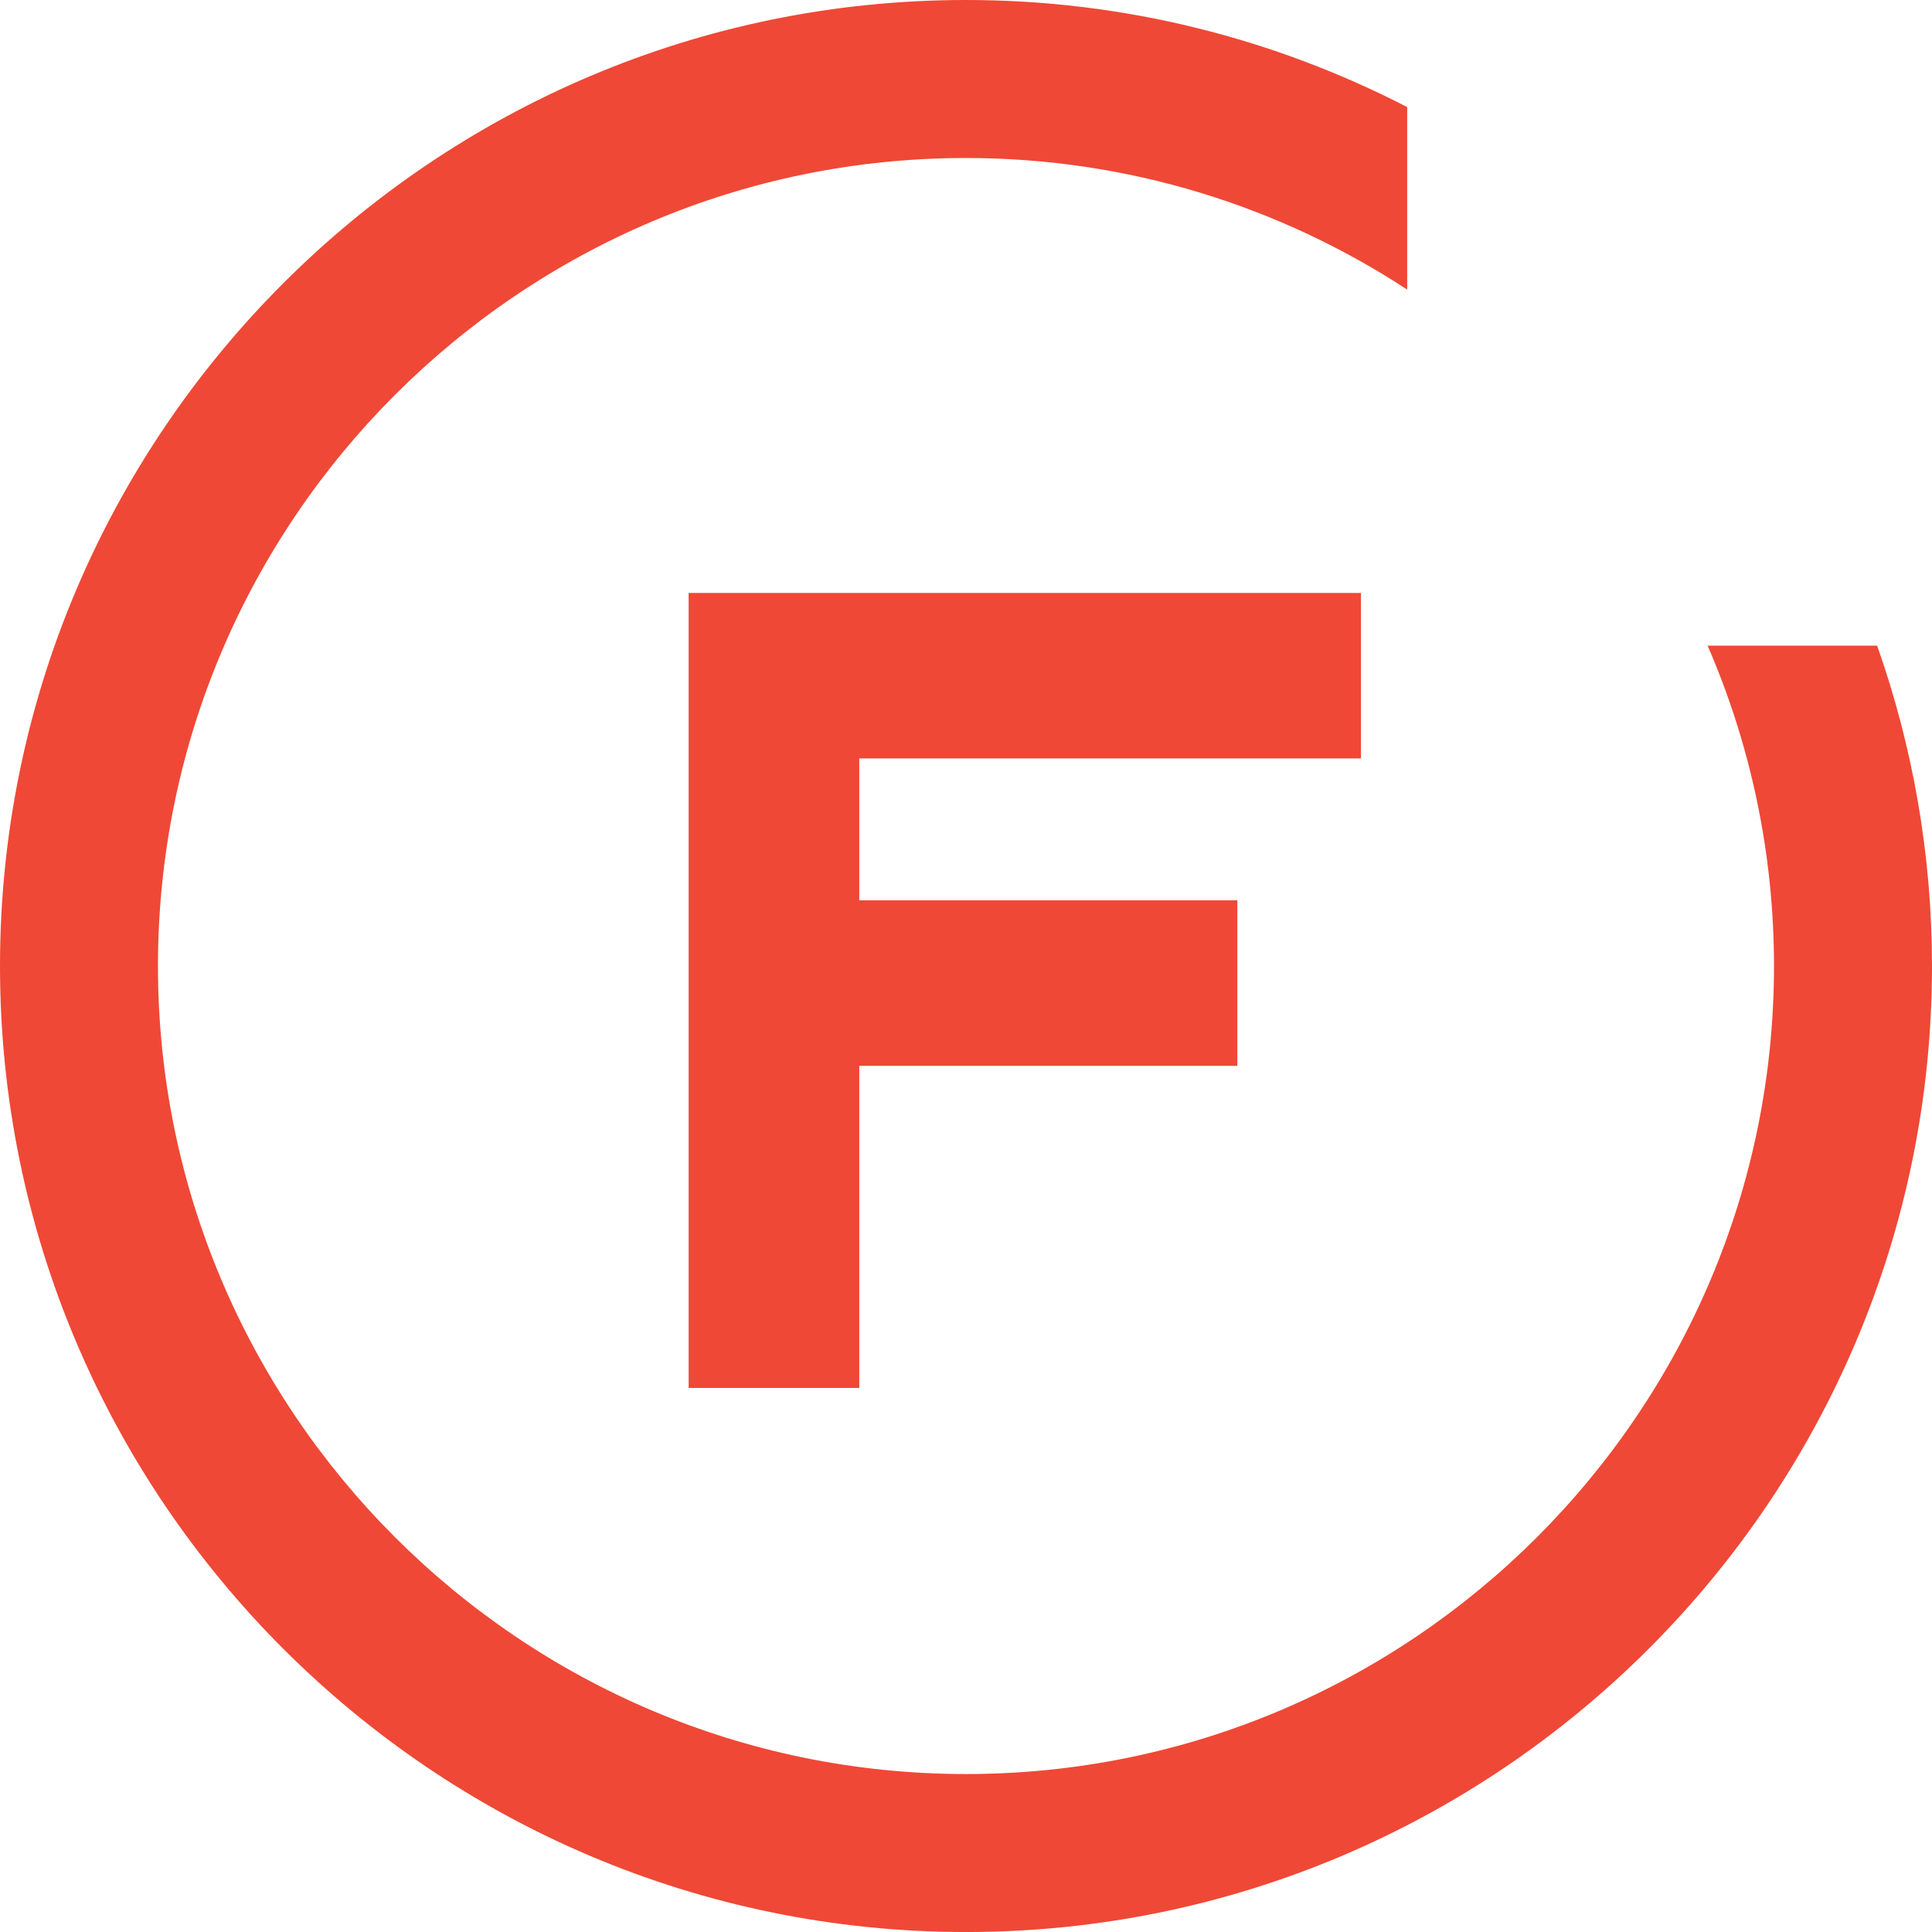 <?xml version="1.0" encoding="utf-8"?>
<!-- Generator: Adobe Illustrator 17.1.0, SVG Export Plug-In . SVG Version: 6.00 Build 0)  -->
<!DOCTYPE svg PUBLIC "-//W3C//DTD SVG 1.1//EN" "http://www.w3.org/Graphics/SVG/1.1/DTD/svg11.dtd">
<svg version="1.1" id="Layer_1" xmlns="http://www.w3.org/2000/svg" xmlns:xlink="http://www.w3.org/1999/xlink" x="0px" y="0px"
	 viewBox="0 0 216 216.003" enable-background="new 0 0 216 216.003" xml:space="preserve">
<g>
	<polygon fill="#EF4836" points="152.152,84.792 152.152,66.293 76.992,66.293 76.992,155.174 96.069,155.174 96.069,119.164 
		138.337,119.164 138.337,100.658 96.069,100.658 96.069,84.792 	"/>
	<g>
		<path fill="#EF4836" d="M190.913,72.184c4.764,10.989,7.422,23.098,7.422,35.822c0,49.813-40.525,90.333-90.336,90.333
			c-49.81,0-90.338-40.519-90.338-90.333c0-49.813,40.528-90.341,90.338-90.341c18.191,0,35.134,5.425,49.327,14.713V11.972
			C142.527,4.339,125.766,0,108,0C48.448,0,0,48.451,0,108.006c0,59.547,48.448,107.997,108,107.997
			c59.549,0,108-48.451,108-107.997c0-12.556-2.177-24.606-6.133-35.822H190.913z"/>
	</g>
</g>
<g>
</g>
<g>
</g>
<g>
</g>
<g>
</g>
<g>
</g>
<g>
</g>
</svg>
